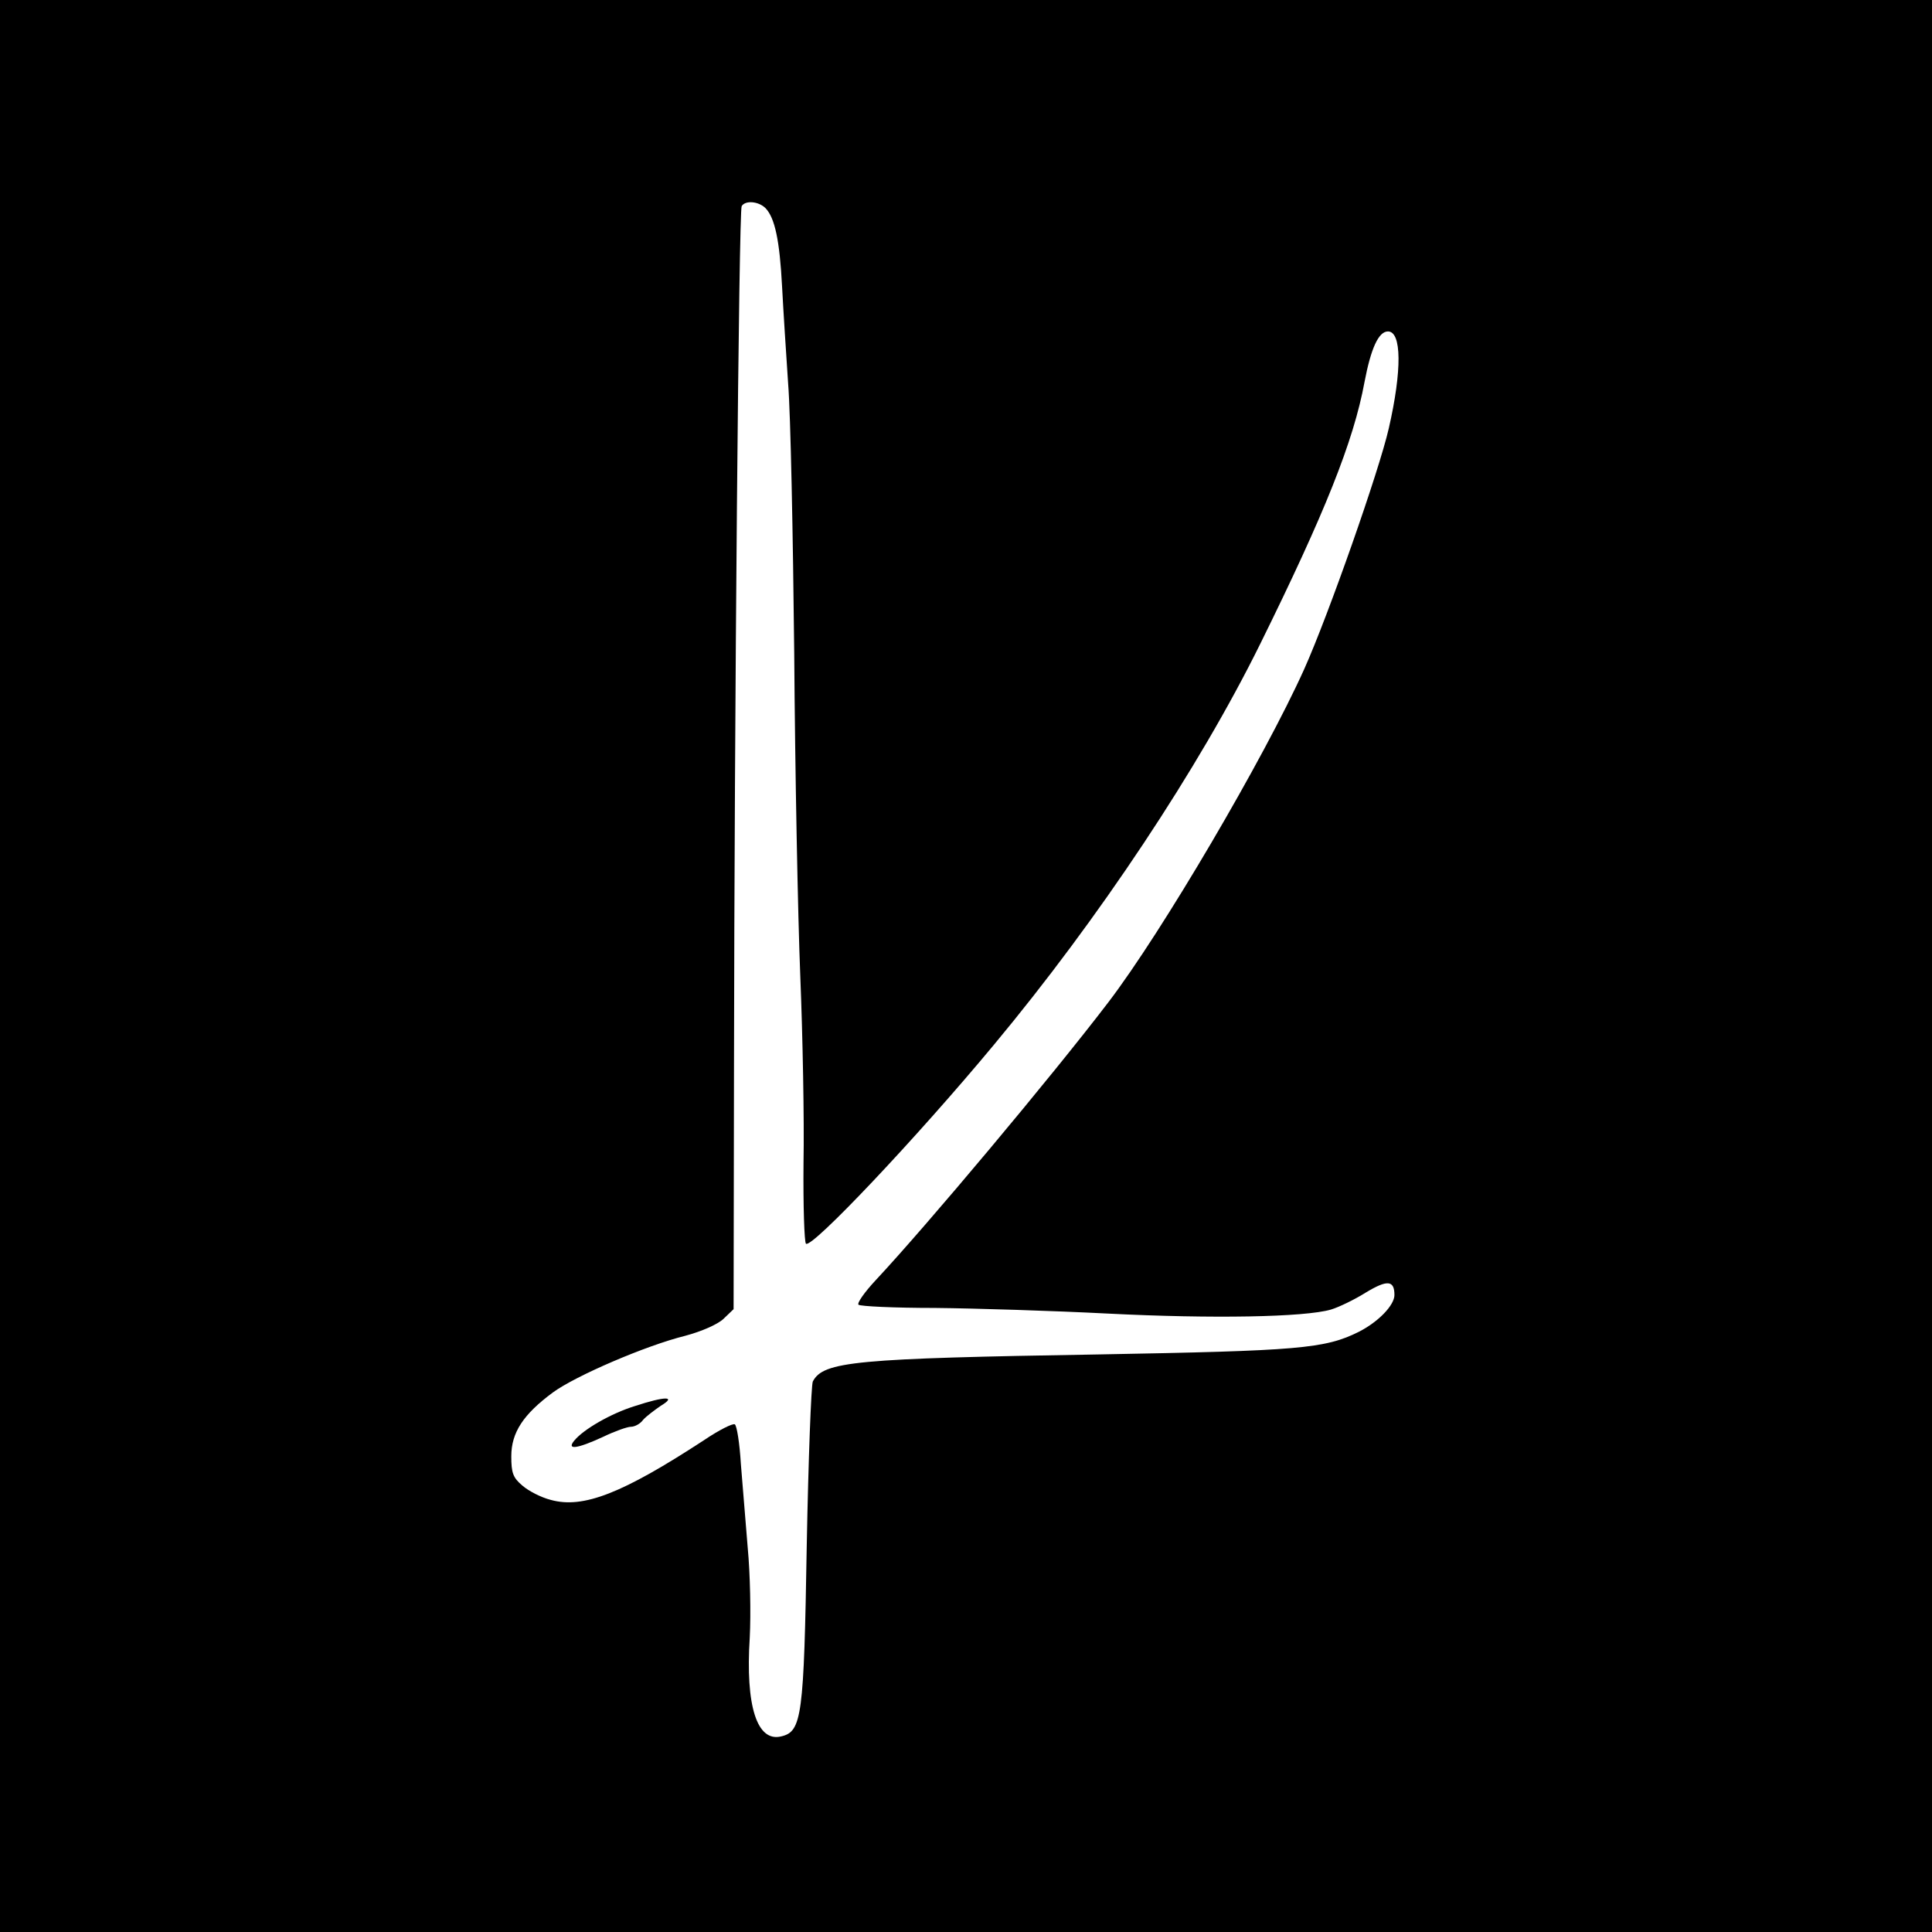 <?xml version="1.0" standalone="no"?>
<!DOCTYPE svg PUBLIC "-//W3C//DTD SVG 20010904//EN"
 "http://www.w3.org/TR/2001/REC-SVG-20010904/DTD/svg10.dtd">
<svg version="1.0" xmlns="http://www.w3.org/2000/svg"
 width="478pt" height="478pt" viewBox="0 0 478 478"
 preserveAspectRatio="xMidYMid meet">
<g transform="translate(0,478) scale(0.1,-0.1)"
fill="#000000" stroke="none">
<path d="M0 2390 l0 -2390 2390 0 2390 0 0 2390 0 2390 -2390 0 -2390 0 0
-2390z m1894 1875 c23 -24 35 -79 41 -195 3 -58 10 -166 15 -240 6 -74 12
-373 15 -665 2 -291 9 -651 15 -800 6 -148 10 -357 8 -462 -1 -106 2 -196 6
-200 13 -14 274 262 465 492 259 311 507 684 659 992 159 322 231 501 258 648
16 84 35 125 58 125 34 0 35 -96 2 -240 -24 -105 -149 -461 -209 -595 -99
-220 -352 -651 -485 -825 -142 -186 -448 -551 -576 -688 -27 -29 -46 -56 -42
-60 4 -4 89 -8 189 -8 100 -1 293 -7 429 -14 257 -13 486 -9 551 10 20 6 59
25 86 42 53 32 71 31 71 -6 0 -25 -39 -66 -88 -91 -84 -42 -149 -47 -642 -56
-604 -10 -683 -17 -709 -67 -4 -9 -11 -192 -15 -405 -7 -424 -12 -461 -63
-473 -60 -15 -89 75 -78 245 3 58 1 158 -5 221 -5 63 -13 157 -17 208 -3 51
-10 95 -15 98 -5 3 -39 -14 -76 -39 -202 -132 -299 -170 -379 -148 -24 6 -55
22 -70 35 -24 20 -28 32 -28 73 0 59 30 104 103 158 56 41 230 116 327 140 41
11 80 28 95 42 l25 24 1 602 c1 865 12 2116 19 2127 9 15 42 12 59 -5z"/>
<path d="M1570 1301 c-58 -18 -126 -57 -149 -85 -20 -24 6 -21 71 9 29 14 60
25 69 25 9 0 23 7 30 17 8 9 28 24 44 35 40 24 11 24 -65 -1z"/>
</g>
</svg>
